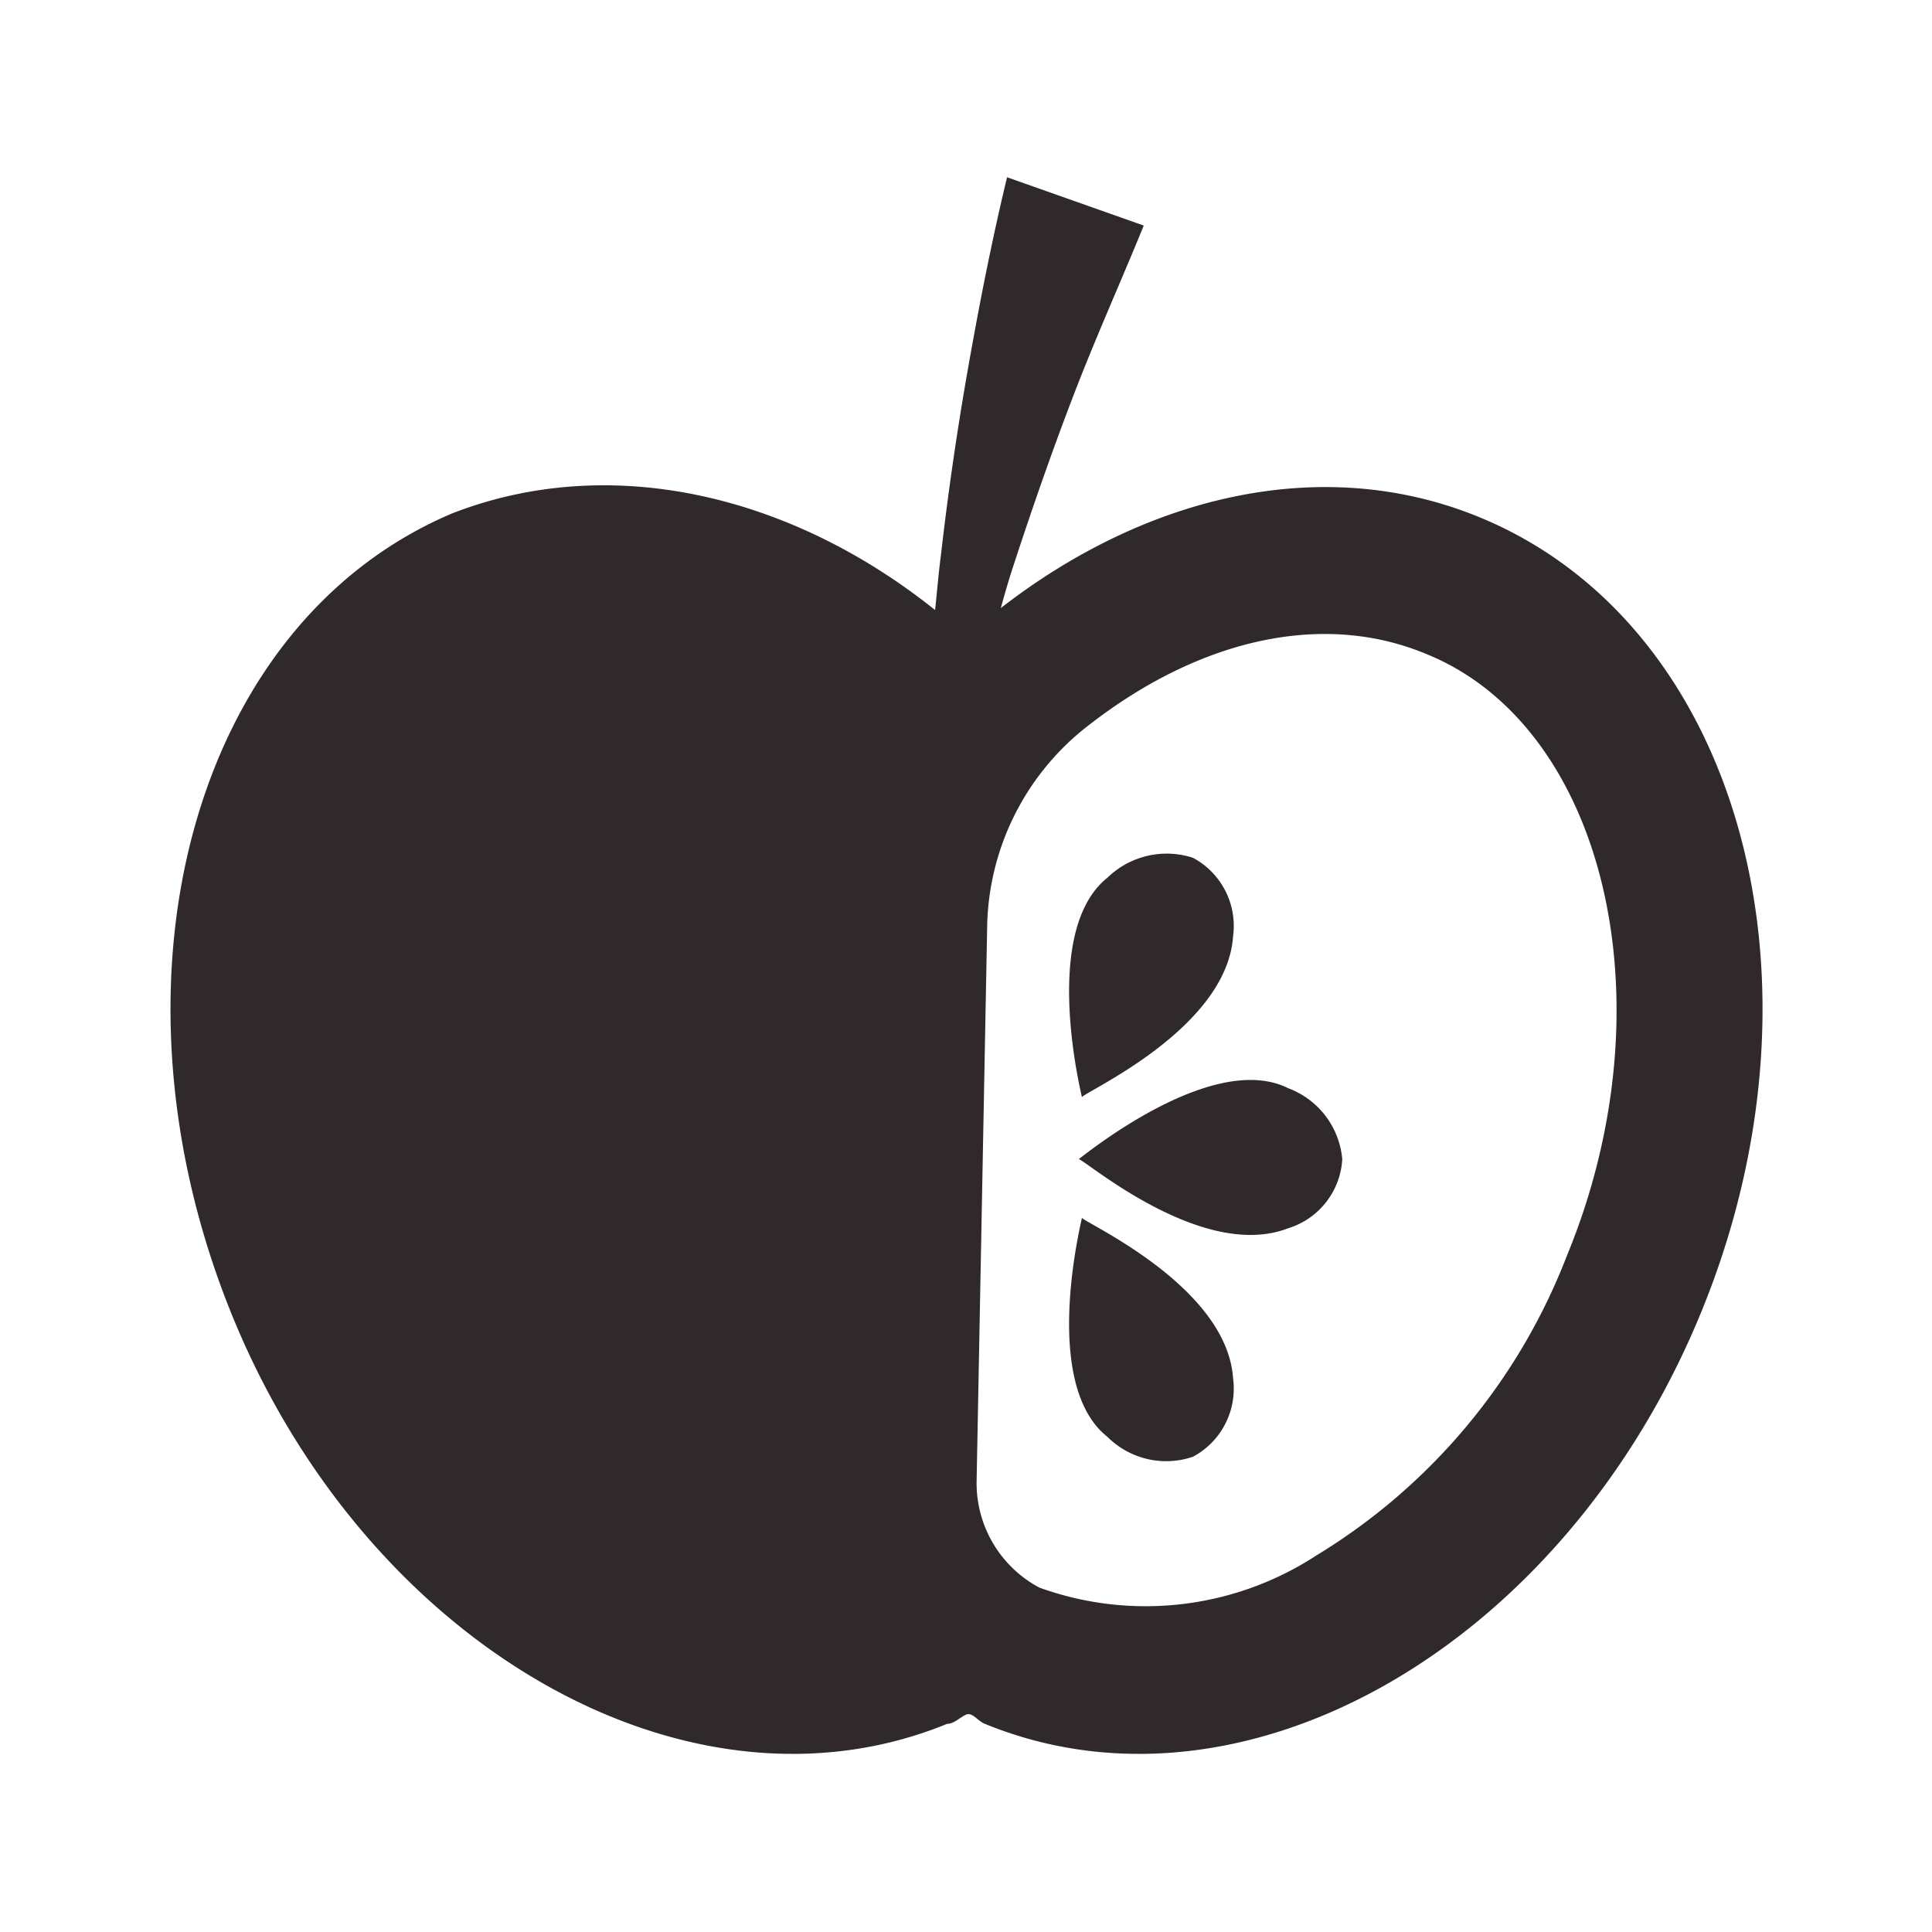 <svg xmlns="http://www.w3.org/2000/svg" viewBox="0 0 40 40"><g><g><rect width="40" height="40" style="fill:none"/><path d="M30.61,10.7c-3.21-1.31-6.86-.46-9.89,1.89.07-.25.14-.5.22-.75.4-1.23.82-2.44,1.28-3.64s1-2.4,1.46-3.53l-2.83-1c-.32,1.33-.57,2.61-.8,3.91s-.42,2.61-.57,3.92c-.05.38-.08.76-.12,1.13-3-2.4-6.74-3.27-10-2C4,12.9,2,20.27,4.78,27.17s9.46,10.72,14.83,8.52c.14,0,.26-.13.39-.19s.25.14.39.19c5.37,2.2,12-1.62,14.83-8.52S36,12.9,30.61,10.7ZM32.44,26a12.52,12.52,0,0,1-5.18,6.2,6.47,6.47,0,0,1-5.74.67,2.45,2.45,0,0,1-1.3-2.22l.22-11.55A5.38,5.38,0,0,1,22.56,15c2.31-1.79,4.83-2.33,6.92-1.48C33.24,15,34.6,20.77,32.44,26Z" style="fill:#2f292c"/><path d="M22.93,29.75a1.72,1.72,0,0,0,1.77.41,1.6,1.6,0,0,0,.83-1.62c-.13-1.94-3.16-3.26-3.13-3.33S21.51,28.63,22.93,29.75Z" style="fill:#2f292c"/><path d="M22.93,18.17a1.76,1.76,0,0,1,1.77-.41,1.6,1.6,0,0,1,.83,1.62c-.13,1.95-3.16,3.26-3.13,3.34S21.51,19.3,22.93,18.17Z" style="fill:#2f292c"/><path d="M26.67,22.53A1.73,1.73,0,0,1,27.79,24a1.59,1.59,0,0,1-1.12,1.43c-1.81.7-4.29-1.49-4.34-1.43S25.05,21.72,26.67,22.53Z" style="fill:#2f292c"/></g></g></svg>
